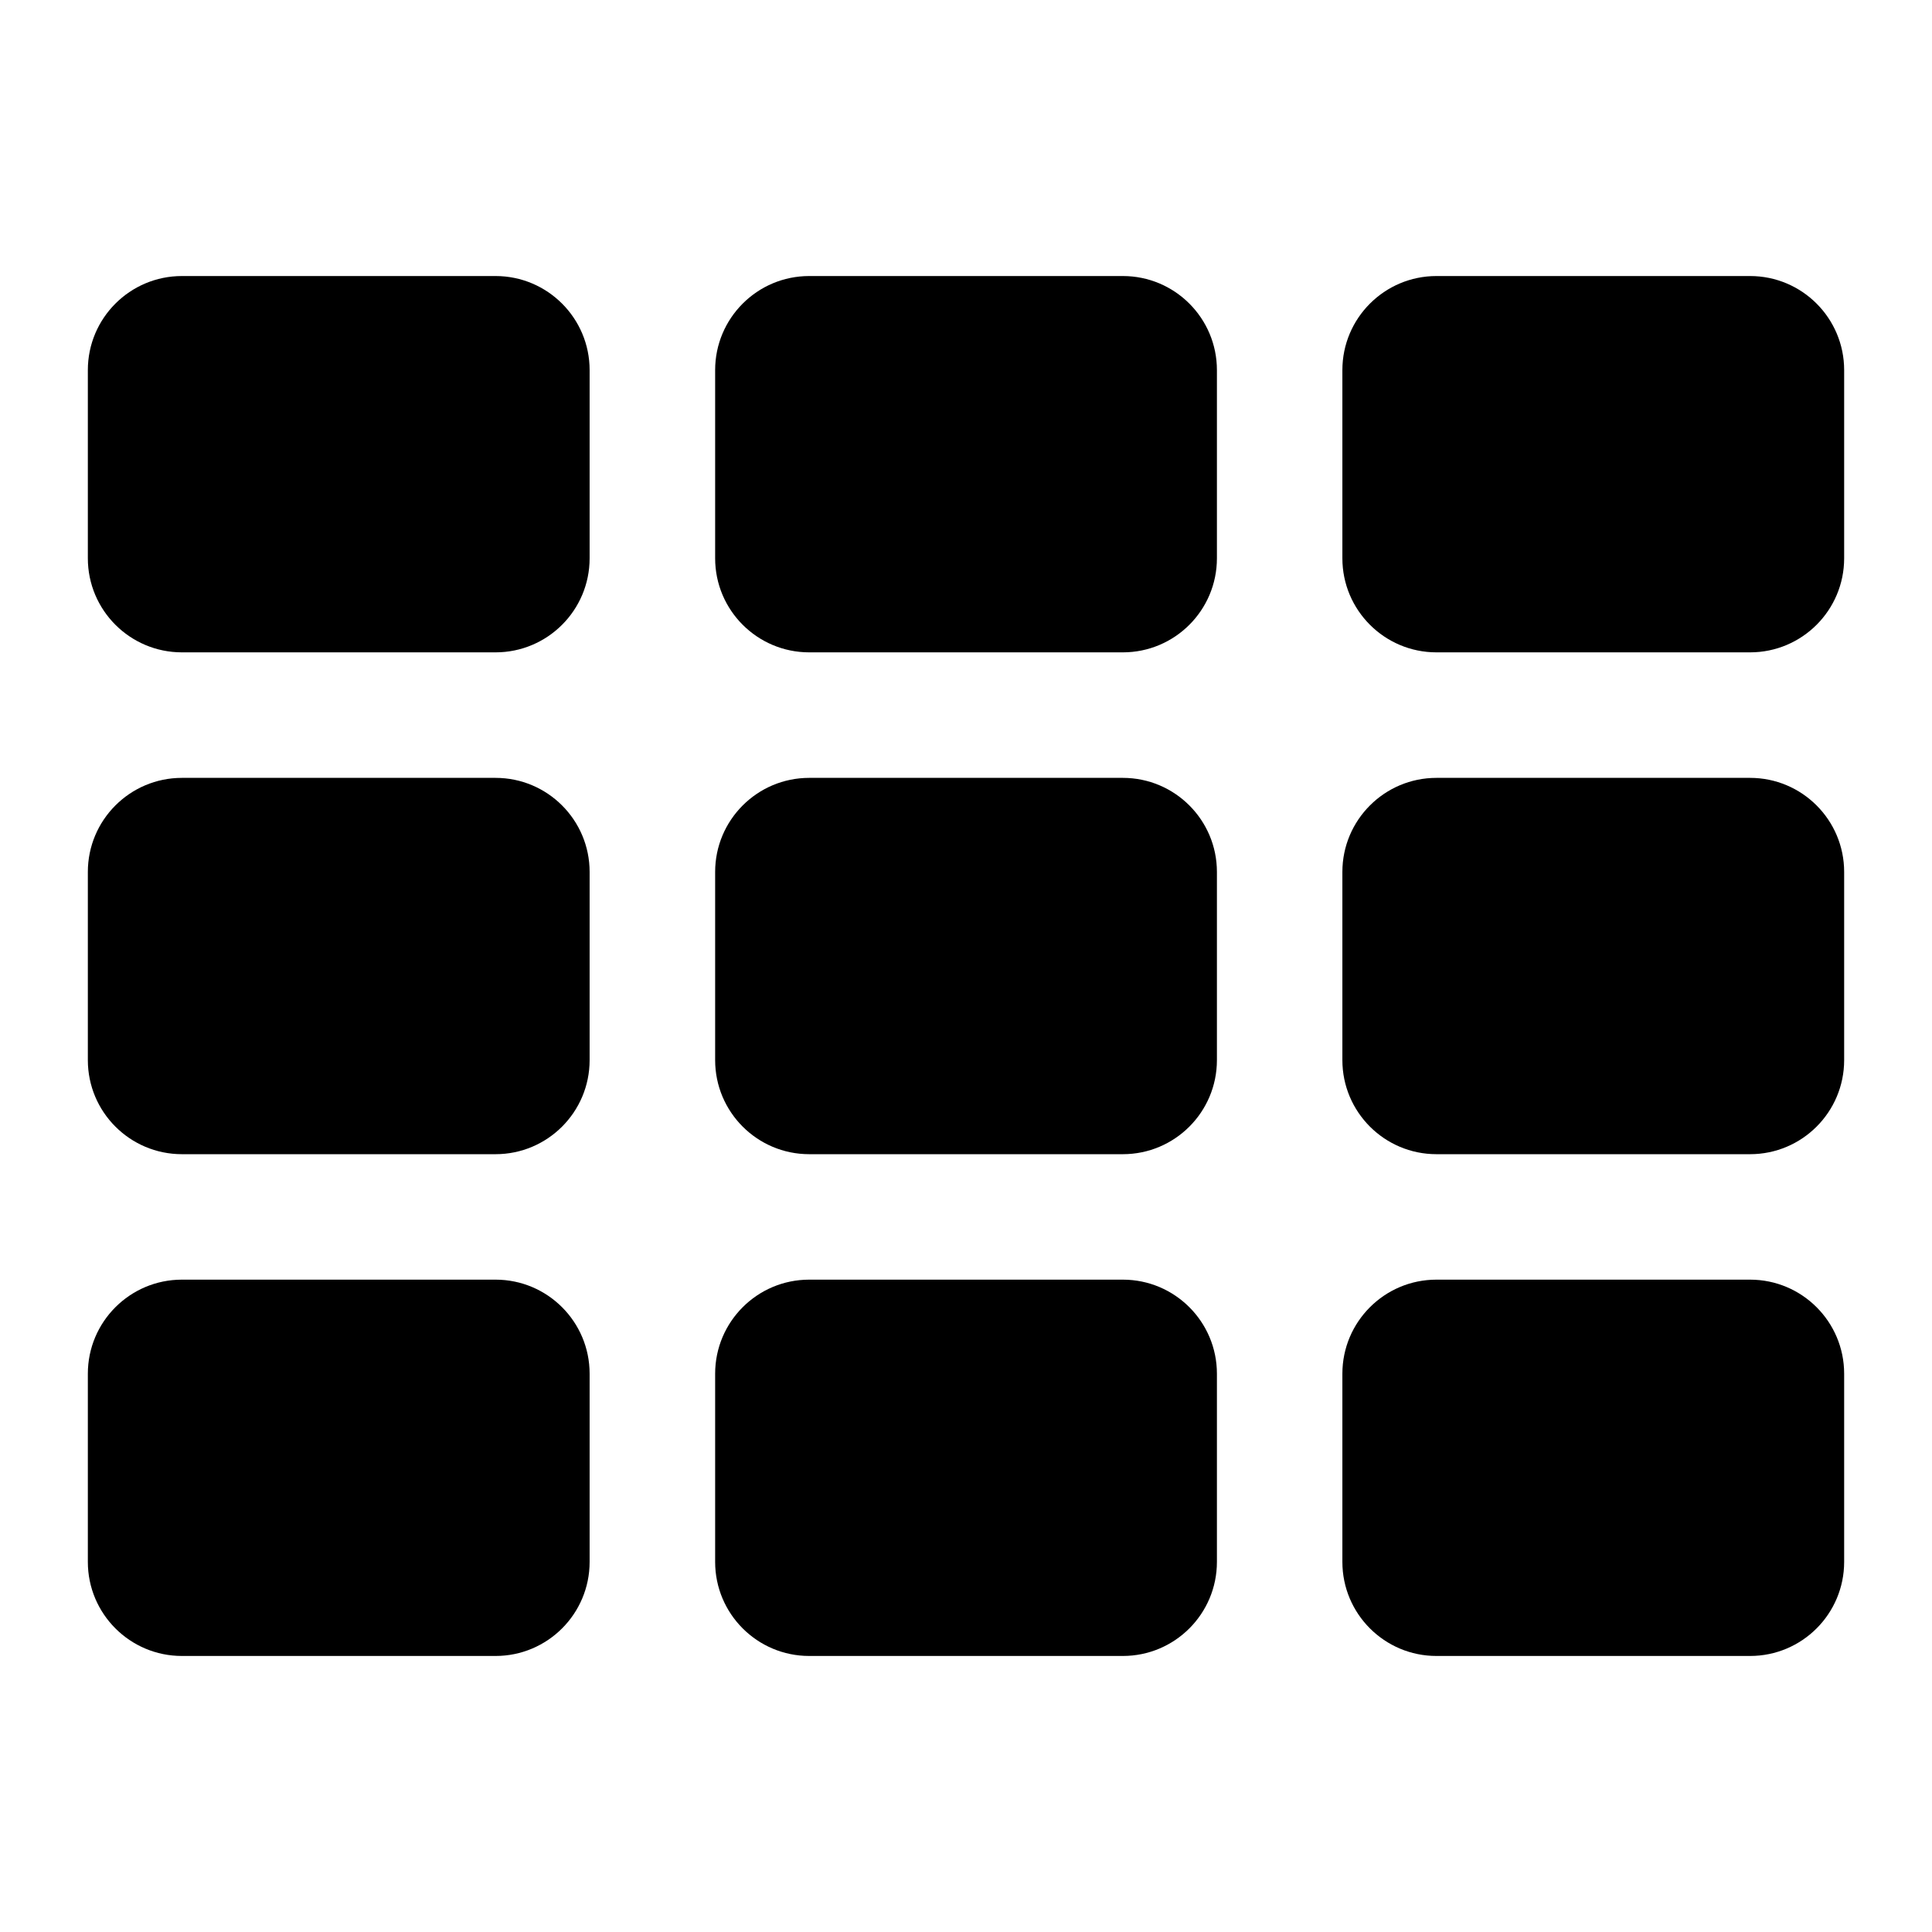<?xml version="1.0" encoding="utf-8"?>
<!-- Generated by IcoMoon.io -->
<!DOCTYPE svg PUBLIC "-//W3C//DTD SVG 1.1//EN" "http://www.w3.org/Graphics/SVG/1.1/DTD/svg11.dtd">
<svg version="1.1" xmlns="http://www.w3.org/2000/svg" xmlns:xlink="http://www.w3.org/1999/xlink" width="32" height="32" viewBox="0 0 32 32">
<path d="M9.766 22.753v3.117c0 0.86-0.698 1.558-1.558 1.558h-5.195c-0.86 0-1.558-0.698-1.558-1.558v-3.117c0-0.86 0.698-1.558 1.558-1.558h5.195c0.86 0 1.558 0.698 1.558 1.558zM9.766 14.442v3.117c0 0.86-0.698 1.558-1.558 1.558h-5.195c-0.86 0-1.558-0.698-1.558-1.558v-3.117c0-0.86 0.698-1.558 1.558-1.558h5.195c0.86 0 1.558 0.698 1.558 1.558zM20.156 22.753v3.117c0 0.86-0.698 1.558-1.558 1.558h-5.195c-0.86 0-1.558-0.698-1.558-1.558v-3.117c0-0.86 0.698-1.558 1.558-1.558h5.195c0.86 0 1.558 0.698 1.558 1.558zM9.766 6.13v3.117c0 0.86-0.698 1.558-1.558 1.558h-5.195c-0.86 0-1.558-0.698-1.558-1.558v-3.117c0-0.86 0.698-1.558 1.558-1.558h5.195c0.86 0 1.558 0.698 1.558 1.558zM20.156 14.442v3.117c0 0.86-0.698 1.558-1.558 1.558h-5.195c-0.86 0-1.558-0.698-1.558-1.558v-3.117c0-0.86 0.698-1.558 1.558-1.558h5.195c0.86 0 1.558 0.698 1.558 1.558zM30.545 22.753v3.117c0 0.86-0.698 1.558-1.558 1.558h-5.195c-0.86 0-1.558-0.698-1.558-1.558v-3.117c0-0.86 0.698-1.558 1.558-1.558h5.195c0.86 0 1.558 0.698 1.558 1.558zM20.156 6.13v3.117c0 0.86-0.698 1.558-1.558 1.558h-5.195c-0.86 0-1.558-0.698-1.558-1.558v-3.117c0-0.86 0.698-1.558 1.558-1.558h5.195c0.86 0 1.558 0.698 1.558 1.558zM30.545 14.442v3.117c0 0.86-0.698 1.558-1.558 1.558h-5.195c-0.86 0-1.558-0.698-1.558-1.558v-3.117c0-0.86 0.698-1.558 1.558-1.558h5.195c0.86 0 1.558 0.698 1.558 1.558zM30.545 6.13v3.117c0 0.86-0.698 1.558-1.558 1.558h-5.195c-0.86 0-1.558-0.698-1.558-1.558v-3.117c0-0.86 0.698-1.558 1.558-1.558h5.195c0.86 0 1.558 0.698 1.558 1.558z"></path>
</svg>
